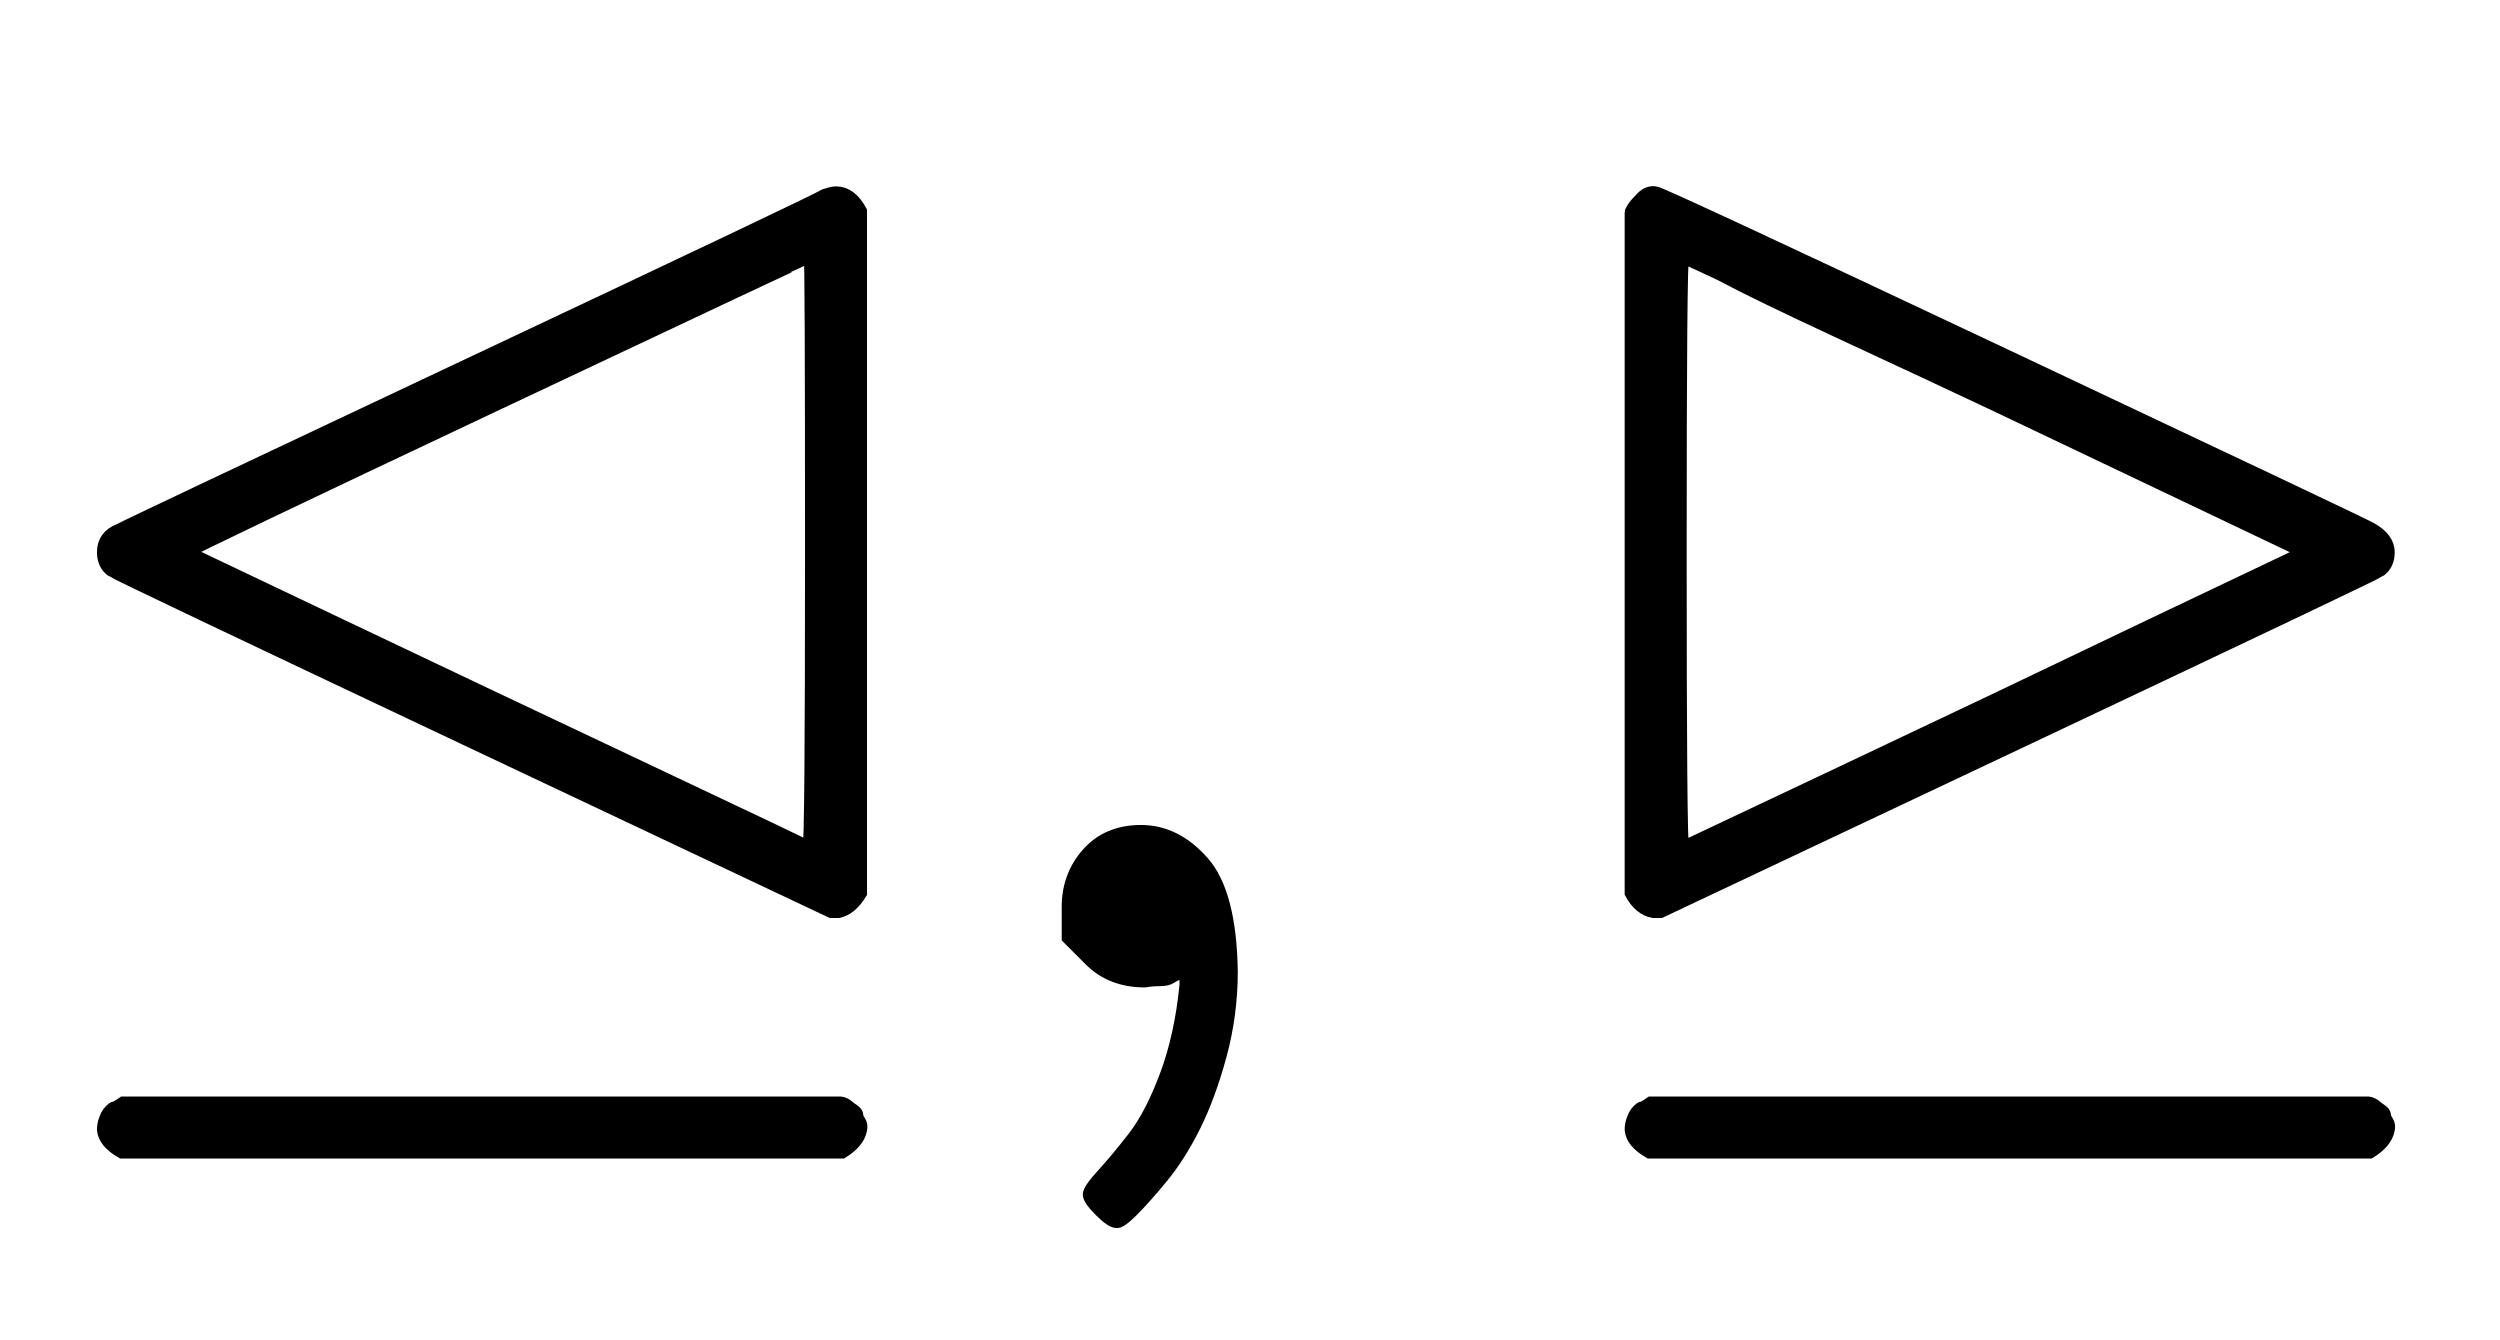 <?xml version="1.0" standalone="no"?>
<!DOCTYPE svg PUBLIC "-//W3C//DTD SVG 1.1//EN" "http://www.w3.org/Graphics/SVG/1.1/DTD/svg11.dtd">
<svg xmlns:xlink="http://www.w3.org/1999/xlink" width="4.682ex" height="2.509ex" style="vertical-align: -0.671ex;" viewBox="0 -791.3 2015.7 1080.4" xmlns="http://www.w3.org/2000/svg">
<defs>
<path stroke-width="10" id="E1-MJAMS-22B4" d="M694 71Q686 58 676 56H670L382 192Q92 329 90 331Q83 336 83 346Q83 359 96 364Q101 367 379 498T665 634Q671 636 674 636Q686 636 694 621V71ZM654 108T654 346T653 584T402 466T151 346L275 287Q399 228 524 169T652 108Q654 108 654 346ZM83 -120Q83 -116 84 -113T86 -108T89 -104T92 -102T96 -100T99 -98H678Q679 -98 681 -99T684 -101T688 -104T691 -108T693 -113T694 -120Q692 -130 679 -138H98Q84 -130 83 -120Z"></path>
<path stroke-width="10" id="E1-MJMAIN-2C" d="M78 35T78 60T94 103T137 121Q165 121 187 96T210 8Q210 -27 201 -60T180 -117T154 -158T130 -185T117 -194Q113 -194 104 -185T95 -172Q95 -168 106 -156T131 -126T157 -76T173 -3V9L172 8Q170 7 167 6T161 3T152 1T140 0Q113 0 96 17Z"></path>
<path stroke-width="10" id="E1-MJAMS-22B5" d="M83 620Q83 621 85 624T92 632T103 636Q107 636 389 503T680 365Q694 357 694 346Q694 336 687 331Q685 329 395 192L107 56H101Q90 58 83 71V620ZM376 465Q323 490 254 522T155 570L125 584Q123 584 123 346T125 108Q127 109 252 168T502 287L626 346L376 465ZM83 -120Q83 -116 84 -113T86 -108T89 -104T92 -102T96 -100T99 -98H678Q679 -98 681 -99T684 -101T688 -104T691 -108T693 -113T694 -120Q692 -130 679 -138H98Q84 -130 83 -120Z"></path>
</defs>
<g stroke="currentColor" fill="currentColor" stroke-width="0" transform="matrix(1 0 0 -1 0 0)">
 <use xlink:href="#E1-MJAMS-22B4" x="0" y="0"></use>
 <use xlink:href="#E1-MJMAIN-2C" x="783" y="0"></use>
 <use xlink:href="#E1-MJAMS-22B5" x="1232" y="0"></use>
</g>
</svg>